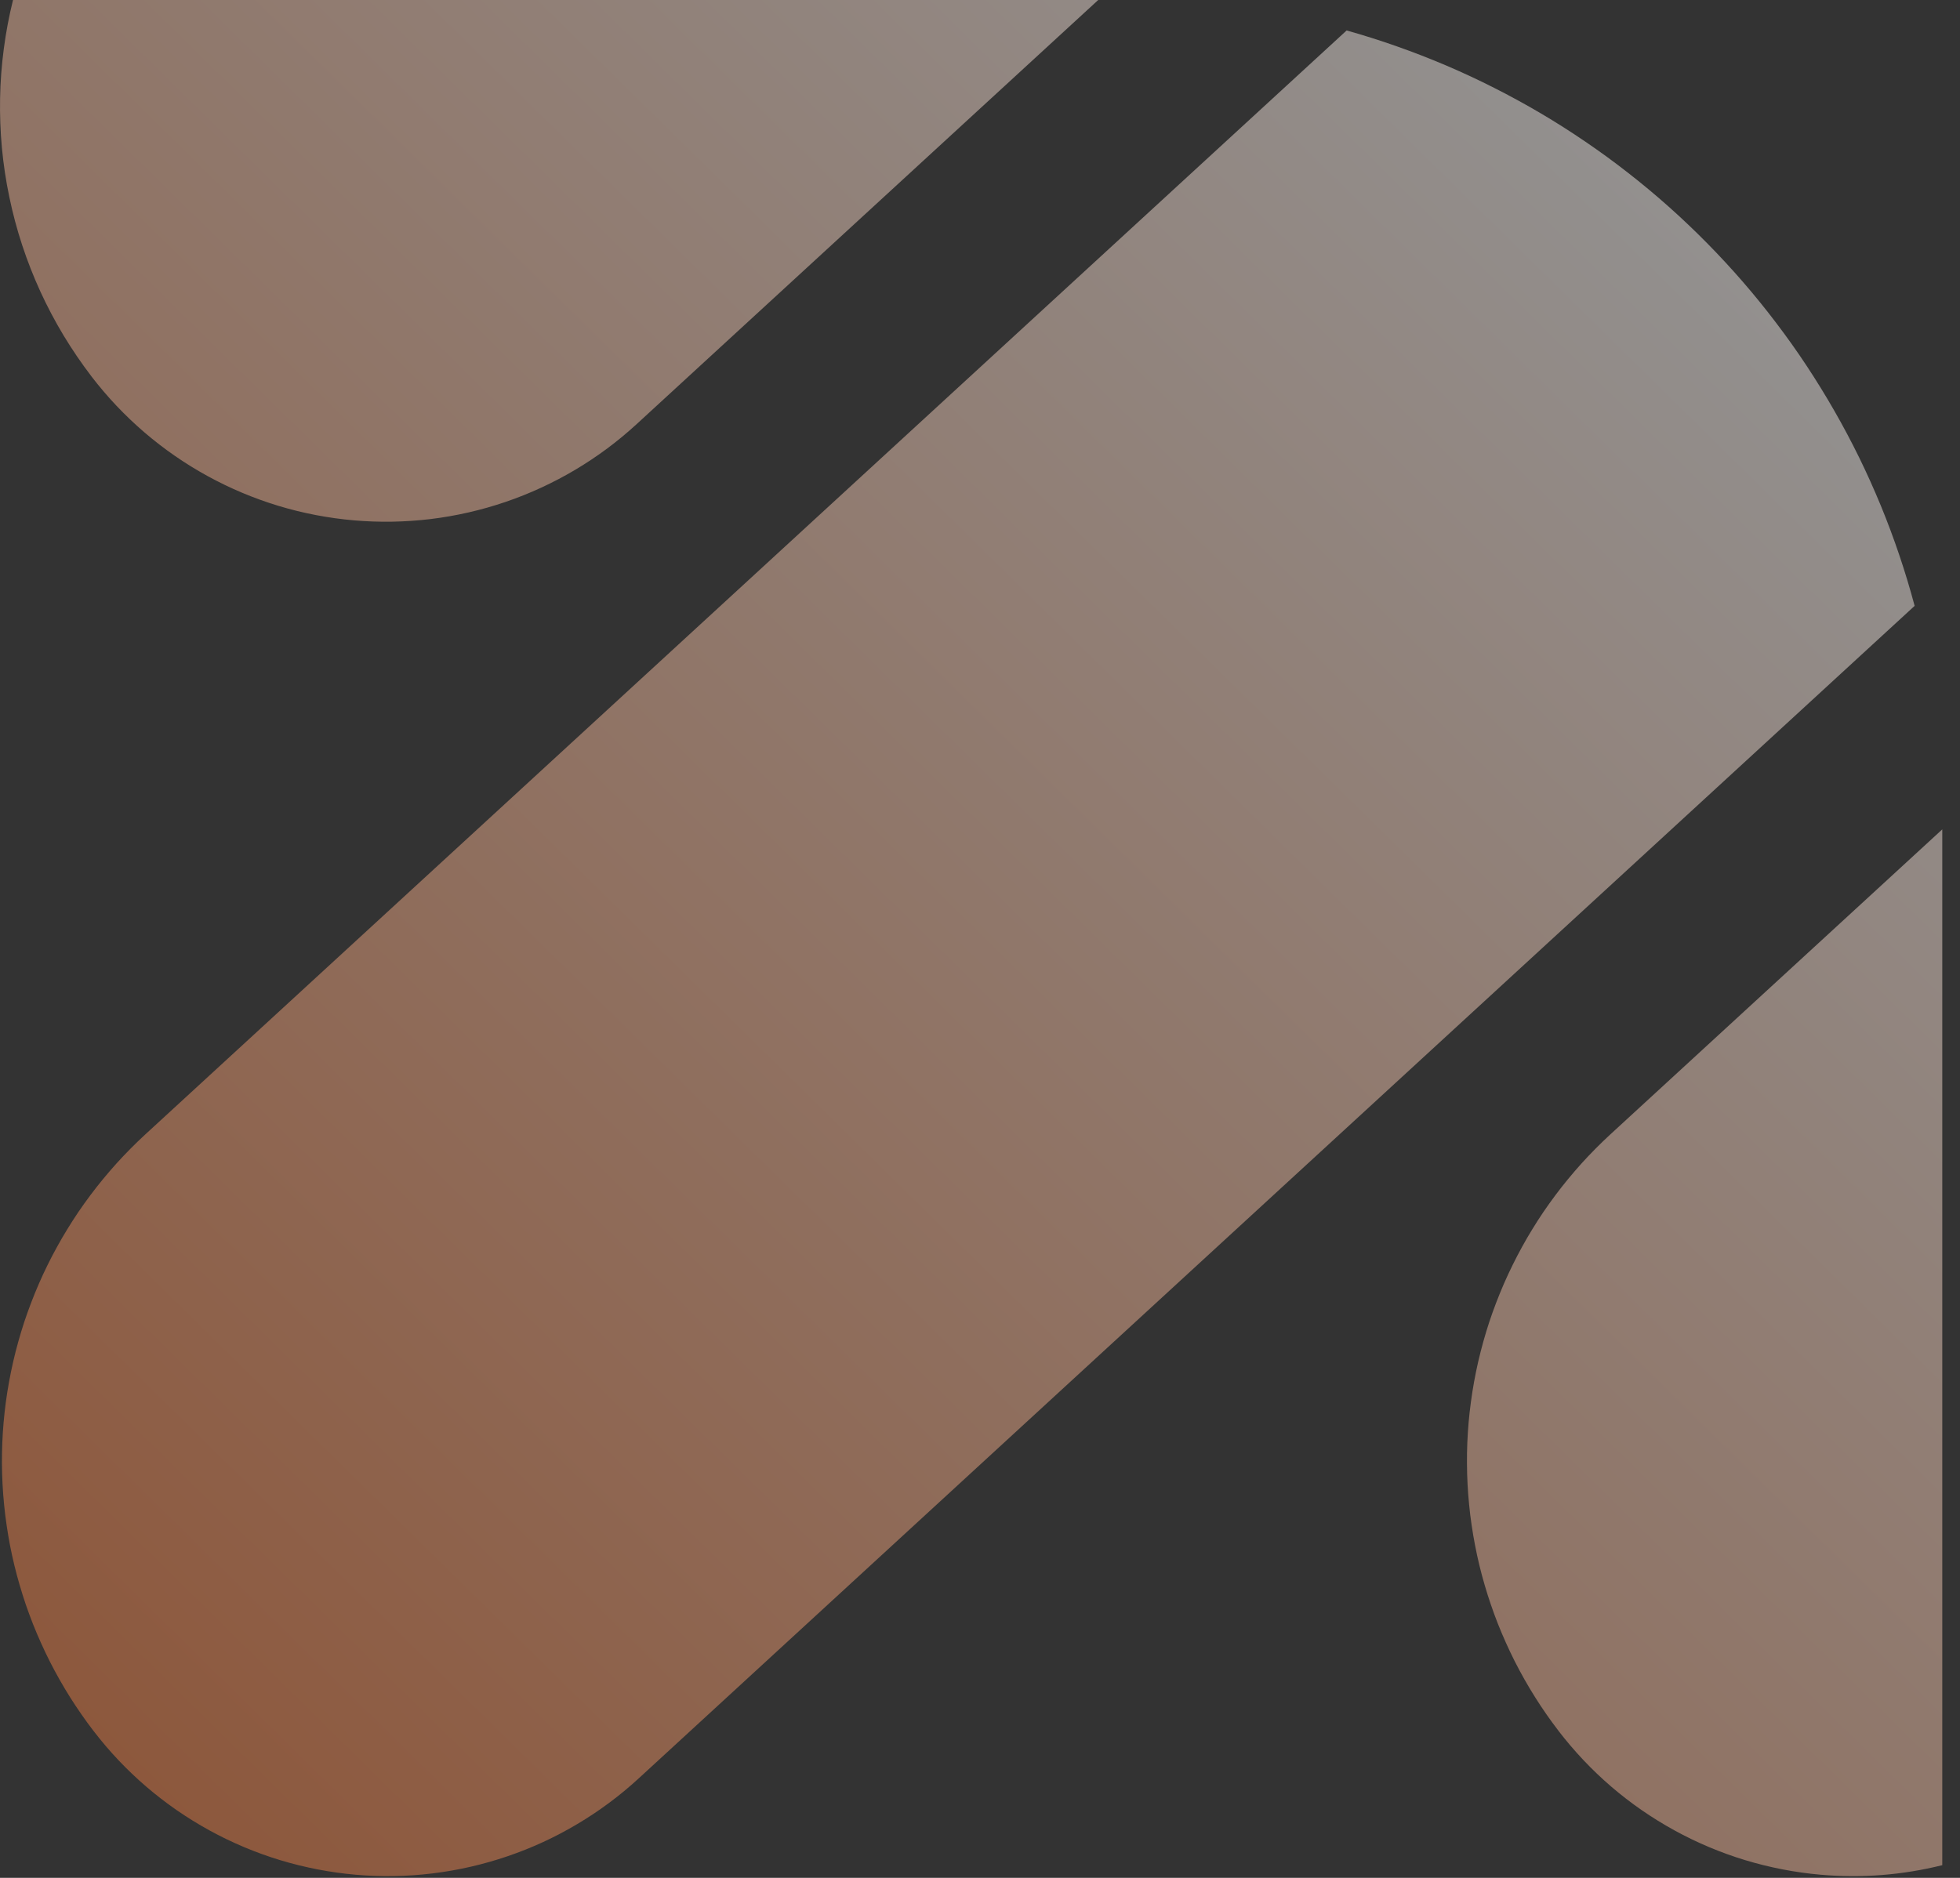 <?xml version="1.0" encoding="utf-8"?>
<svg width="48px" height="46px" viewBox="0 0 48 46" version="1.1" xmlns:xlink="http://www.w3.org/1999/xlink" xmlns="http://www.w3.org/2000/svg">
  <rect x="0" y="0" width="48" height="46" fill="#333333" stroke="none"/>
  <defs>
    <linearGradient x1="0" y1="1" x2="0.921" y2="0.099" id="gradient_1">
      <stop offset="0%" stop-color="#F27839" />
      <stop offset="100%" stop-color="#FFFFFF" />
    </linearGradient>
  </defs>
  <g id="Group-2">
    <path d="M47.566 20.316L47.566 45.689Q46.096 46.054 44.588 45.923Q44.118 45.882 43.655 45.792Q43.192 45.703 42.74 45.566Q42.289 45.429 41.854 45.246Q41.42 45.063 41.006 44.836Q40.593 44.609 40.205 44.341Q39.817 44.072 39.459 43.765Q39.102 43.458 38.778 43.115Q38.454 42.772 38.167 42.398L38.166 42.396Q38.013 42.197 37.869 41.99Q37.725 41.783 37.592 41.571Q37.458 41.358 37.334 41.139Q37.21 40.92 37.096 40.695Q36.983 40.471 36.88 40.241Q36.777 40.012 36.684 39.778Q36.592 39.544 36.511 39.306Q36.429 39.068 36.359 38.826Q36.288 38.585 36.229 38.34Q36.17 38.096 36.123 37.849Q36.075 37.602 36.039 37.353Q36.002 37.104 35.978 36.854Q35.953 36.603 35.94 36.352Q35.927 36.101 35.926 35.849Q35.924 35.598 35.934 35.346Q35.945 35.095 35.966 34.845Q35.988 34.594 36.022 34.345Q36.055 34.095 36.1 33.848Q36.145 33.6 36.201 33.355Q36.258 33.11 36.325 32.868Q36.393 32.625 36.471 32.386Q36.55 32.148 36.64 31.913Q36.73 31.678 36.83 31.447Q36.931 31.216 37.042 30.991Q37.153 30.765 37.274 30.545Q37.395 30.324 37.527 30.11Q37.658 29.895 37.799 29.687Q37.941 29.479 38.091 29.278Q38.242 29.076 38.402 28.882Q38.562 28.688 38.73 28.501Q38.899 28.314 39.076 28.136Q39.253 27.957 39.438 27.787L47.566 20.316ZM32.979 0.746Q33.602 0.921 34.213 1.137Q34.824 1.352 35.42 1.606Q36.015 1.86 36.593 2.153Q37.171 2.445 37.729 2.774Q38.287 3.103 38.822 3.468Q39.358 3.832 39.868 4.231Q40.379 4.629 40.862 5.059Q41.346 5.49 41.801 5.951Q42.256 6.412 42.68 6.901Q43.105 7.391 43.496 7.907Q43.888 8.422 44.245 8.962Q44.602 9.503 44.924 10.065Q45.246 10.627 45.531 11.208Q45.815 11.79 46.062 12.389Q46.308 12.988 46.515 13.602Q46.722 14.215 46.889 14.841L15.643 43.562Q15.296 43.881 14.918 44.162Q14.539 44.444 14.134 44.684Q13.728 44.925 13.3 45.123Q12.872 45.32 12.425 45.472Q11.979 45.624 11.519 45.729Q11.059 45.834 10.591 45.891Q10.123 45.948 9.651 45.956Q9.179 45.964 8.71 45.923Q8.24 45.882 7.777 45.792Q7.314 45.703 6.862 45.566Q6.411 45.429 5.976 45.246Q5.541 45.063 5.128 44.836Q4.715 44.609 4.327 44.341Q3.939 44.072 3.581 43.765Q3.224 43.458 2.899 43.115Q2.575 42.772 2.289 42.398L2.287 42.396Q2.134 42.197 1.991 41.99Q1.847 41.783 1.713 41.571Q1.58 41.358 1.456 41.139Q1.332 40.92 1.218 40.695Q1.105 40.471 1.002 40.241Q0.899 40.012 0.806 39.778Q0.714 39.544 0.632 39.306Q0.551 39.068 0.481 38.826Q0.41 38.585 0.351 38.34Q0.292 38.096 0.244 37.849Q0.197 37.602 0.161 37.353Q0.124 37.104 0.1 36.854Q0.075 36.603 0.062 36.352Q0.049 36.101 0.047 35.849Q0.046 35.598 0.056 35.346Q0.066 35.095 0.088 34.845Q0.11 34.594 0.143 34.345Q0.177 34.095 0.222 33.848Q0.267 33.6 0.323 33.355Q0.379 33.11 0.447 32.868Q0.515 32.625 0.593 32.386Q0.672 32.148 0.762 31.913Q0.851 31.678 0.952 31.447Q1.052 31.216 1.163 30.991Q1.274 30.765 1.396 30.545Q1.517 30.324 1.649 30.11Q1.78 29.895 1.921 29.687Q2.062 29.479 2.213 29.278Q2.364 29.076 2.524 28.882Q2.684 28.688 2.852 28.501Q3.021 28.314 3.198 28.136Q3.375 27.957 3.56 27.787L32.979 0.746ZM26.895 0L15.596 10.385Q15.249 10.704 14.871 10.986Q14.492 11.267 14.087 11.508Q13.681 11.749 13.253 11.946Q12.825 12.144 12.378 12.296Q11.931 12.448 11.472 12.553Q11.012 12.658 10.544 12.715Q10.075 12.771 9.604 12.779Q9.132 12.787 8.662 12.746Q8.193 12.705 7.73 12.616Q7.266 12.527 6.815 12.39Q6.364 12.253 5.929 12.07Q5.494 11.887 5.081 11.66Q4.667 11.433 4.28 11.165Q3.892 10.896 3.534 10.589Q3.176 10.281 2.852 9.939Q2.528 9.596 2.241 9.222L2.24 9.22Q1.87 8.736 1.555 8.214Q1.241 7.692 0.987 7.138Q0.734 6.584 0.543 6.005Q0.353 5.426 0.229 4.829Q0.104 4.232 0.047 3.626Q-0.009 3.019 0.002 2.409Q0.013 1.8 0.093 1.196Q0.172 0.592 0.319 6.095e-15L26.895 0Z" id="Group-Intersect" fill="url(#gradient_1)" fill-opacity="0.47" fill-rule="evenodd" stroke="none" />
  </g>
</svg>